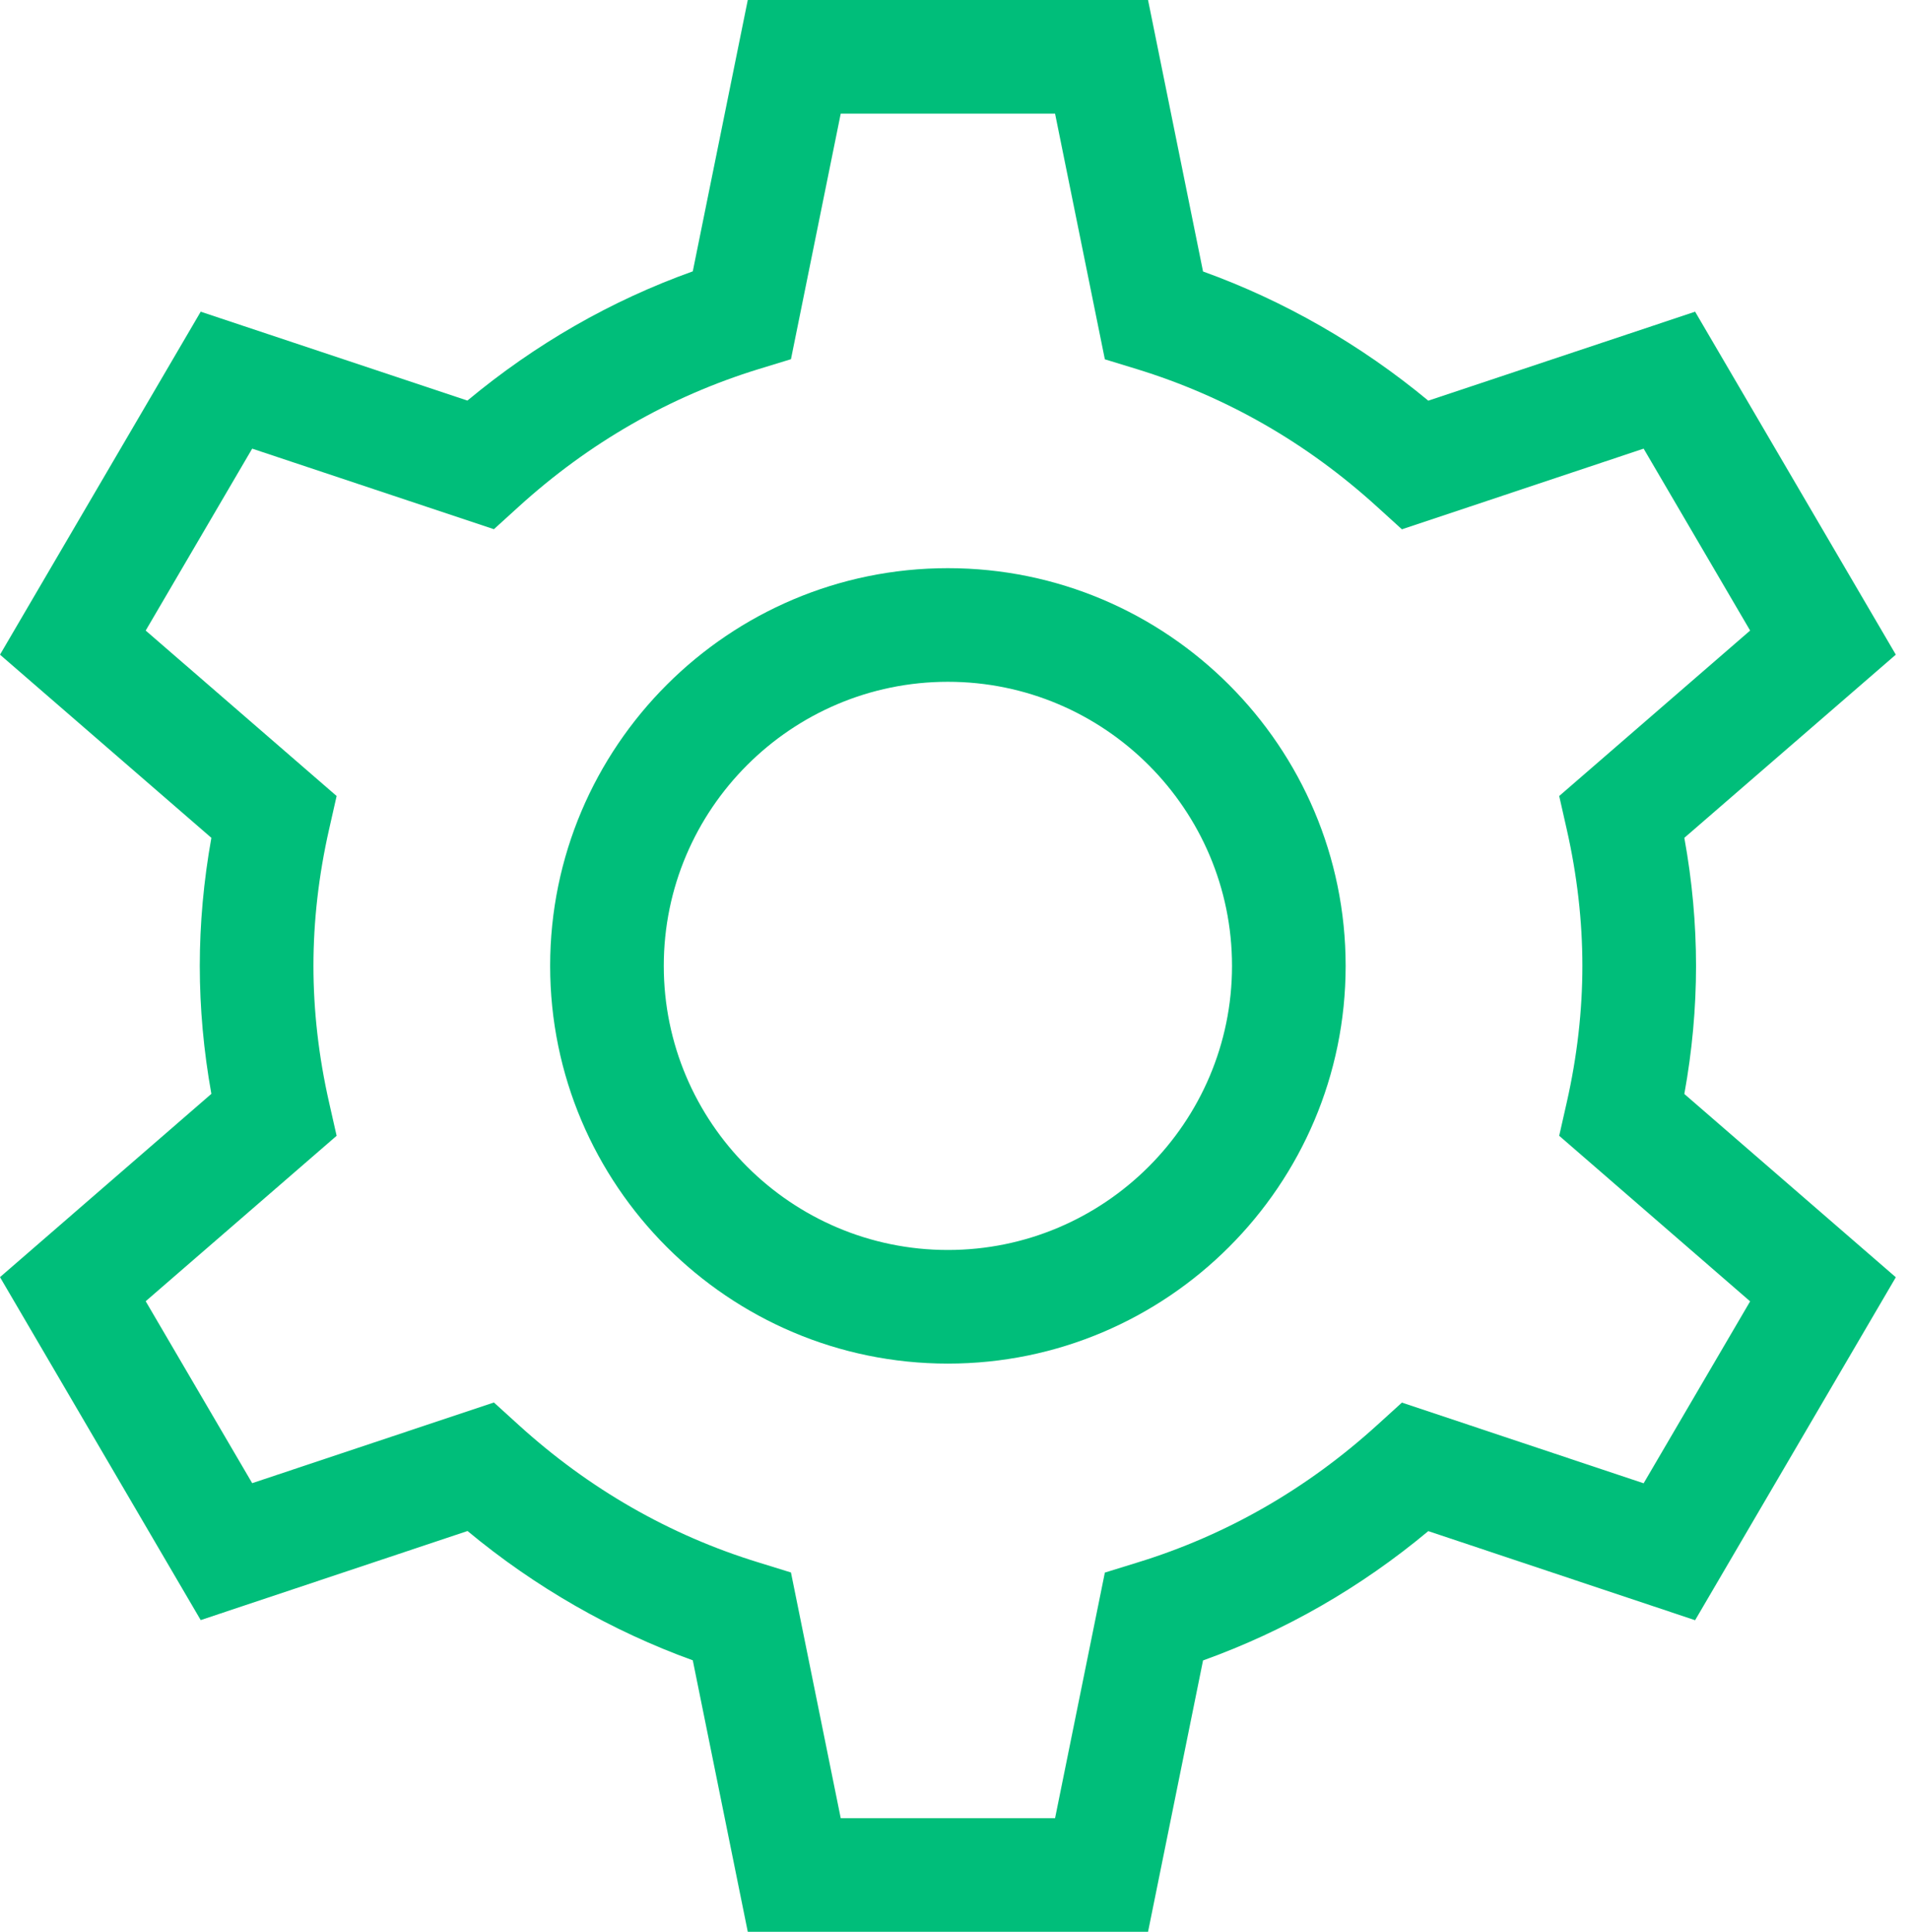 <svg width="87" height="88" viewBox="0 0 87 88" fill="none" xmlns="http://www.w3.org/2000/svg">
<path fill-rule="evenodd" clip-rule="evenodd" d="M79.718 59.281L74.867 67.569L63.857 63.893L62.734 64.913C59.529 67.827 55.849 69.939 51.796 71.182L50.326 71.637L48.058 82.824H38.295L36.028 71.632L34.558 71.177C30.505 69.934 26.825 67.822 23.62 64.908L22.497 63.888L11.487 67.563L6.636 59.276L15.333 51.739L14.991 50.227C14.515 48.131 14.277 46.034 14.277 44C14.277 41.966 14.515 39.869 14.991 37.773L15.333 36.261L6.636 28.724L11.487 20.437L22.497 24.107L23.62 23.087C26.825 20.173 30.505 18.061 34.558 16.813L36.028 16.363L38.295 5.177H48.058L50.326 16.368L51.796 16.818C55.849 18.066 59.529 20.173 62.734 23.092L63.857 24.112L74.867 20.437L79.718 28.724L71.021 36.261L71.363 37.773C71.839 39.869 72.077 41.966 72.077 44C72.077 46.034 71.839 48.131 71.363 50.227L71.021 51.739L79.718 59.281ZM77.254 44C77.254 42.085 77.078 40.128 76.721 38.166L86.354 29.822L77.212 14.199L65.058 18.252C61.988 15.706 58.489 13.697 54.798 12.367L52.293 0H34.061L31.556 12.361C27.823 13.697 24.386 15.674 21.291 18.247L9.142 14.199L0 29.822L9.628 38.166C9.276 40.128 9.1 42.085 9.1 44C9.1 45.915 9.276 47.872 9.628 49.829L4.58333e-05 58.178L9.142 73.801L21.296 69.743C24.366 72.295 27.865 74.298 31.556 75.633L34.061 88H52.293L54.798 75.639C58.525 74.298 61.968 72.326 65.058 69.748L77.212 73.806L86.354 58.184L76.721 49.834C77.078 47.872 77.254 45.915 77.254 44ZM43.176 25.882C33.186 25.882 25.059 34.009 25.059 43.999C25.059 53.99 33.186 62.117 43.176 62.117C53.167 62.117 61.294 53.99 61.294 43.999C61.294 34.009 53.167 25.882 43.176 25.882ZM43.176 56.941C36.043 56.941 30.235 51.133 30.235 43.999C30.235 36.866 36.043 31.058 43.176 31.058C50.31 31.058 56.118 36.866 56.118 43.999C56.118 51.133 50.31 56.941 43.176 56.941" fill="#00BE7A"/>
</svg>
